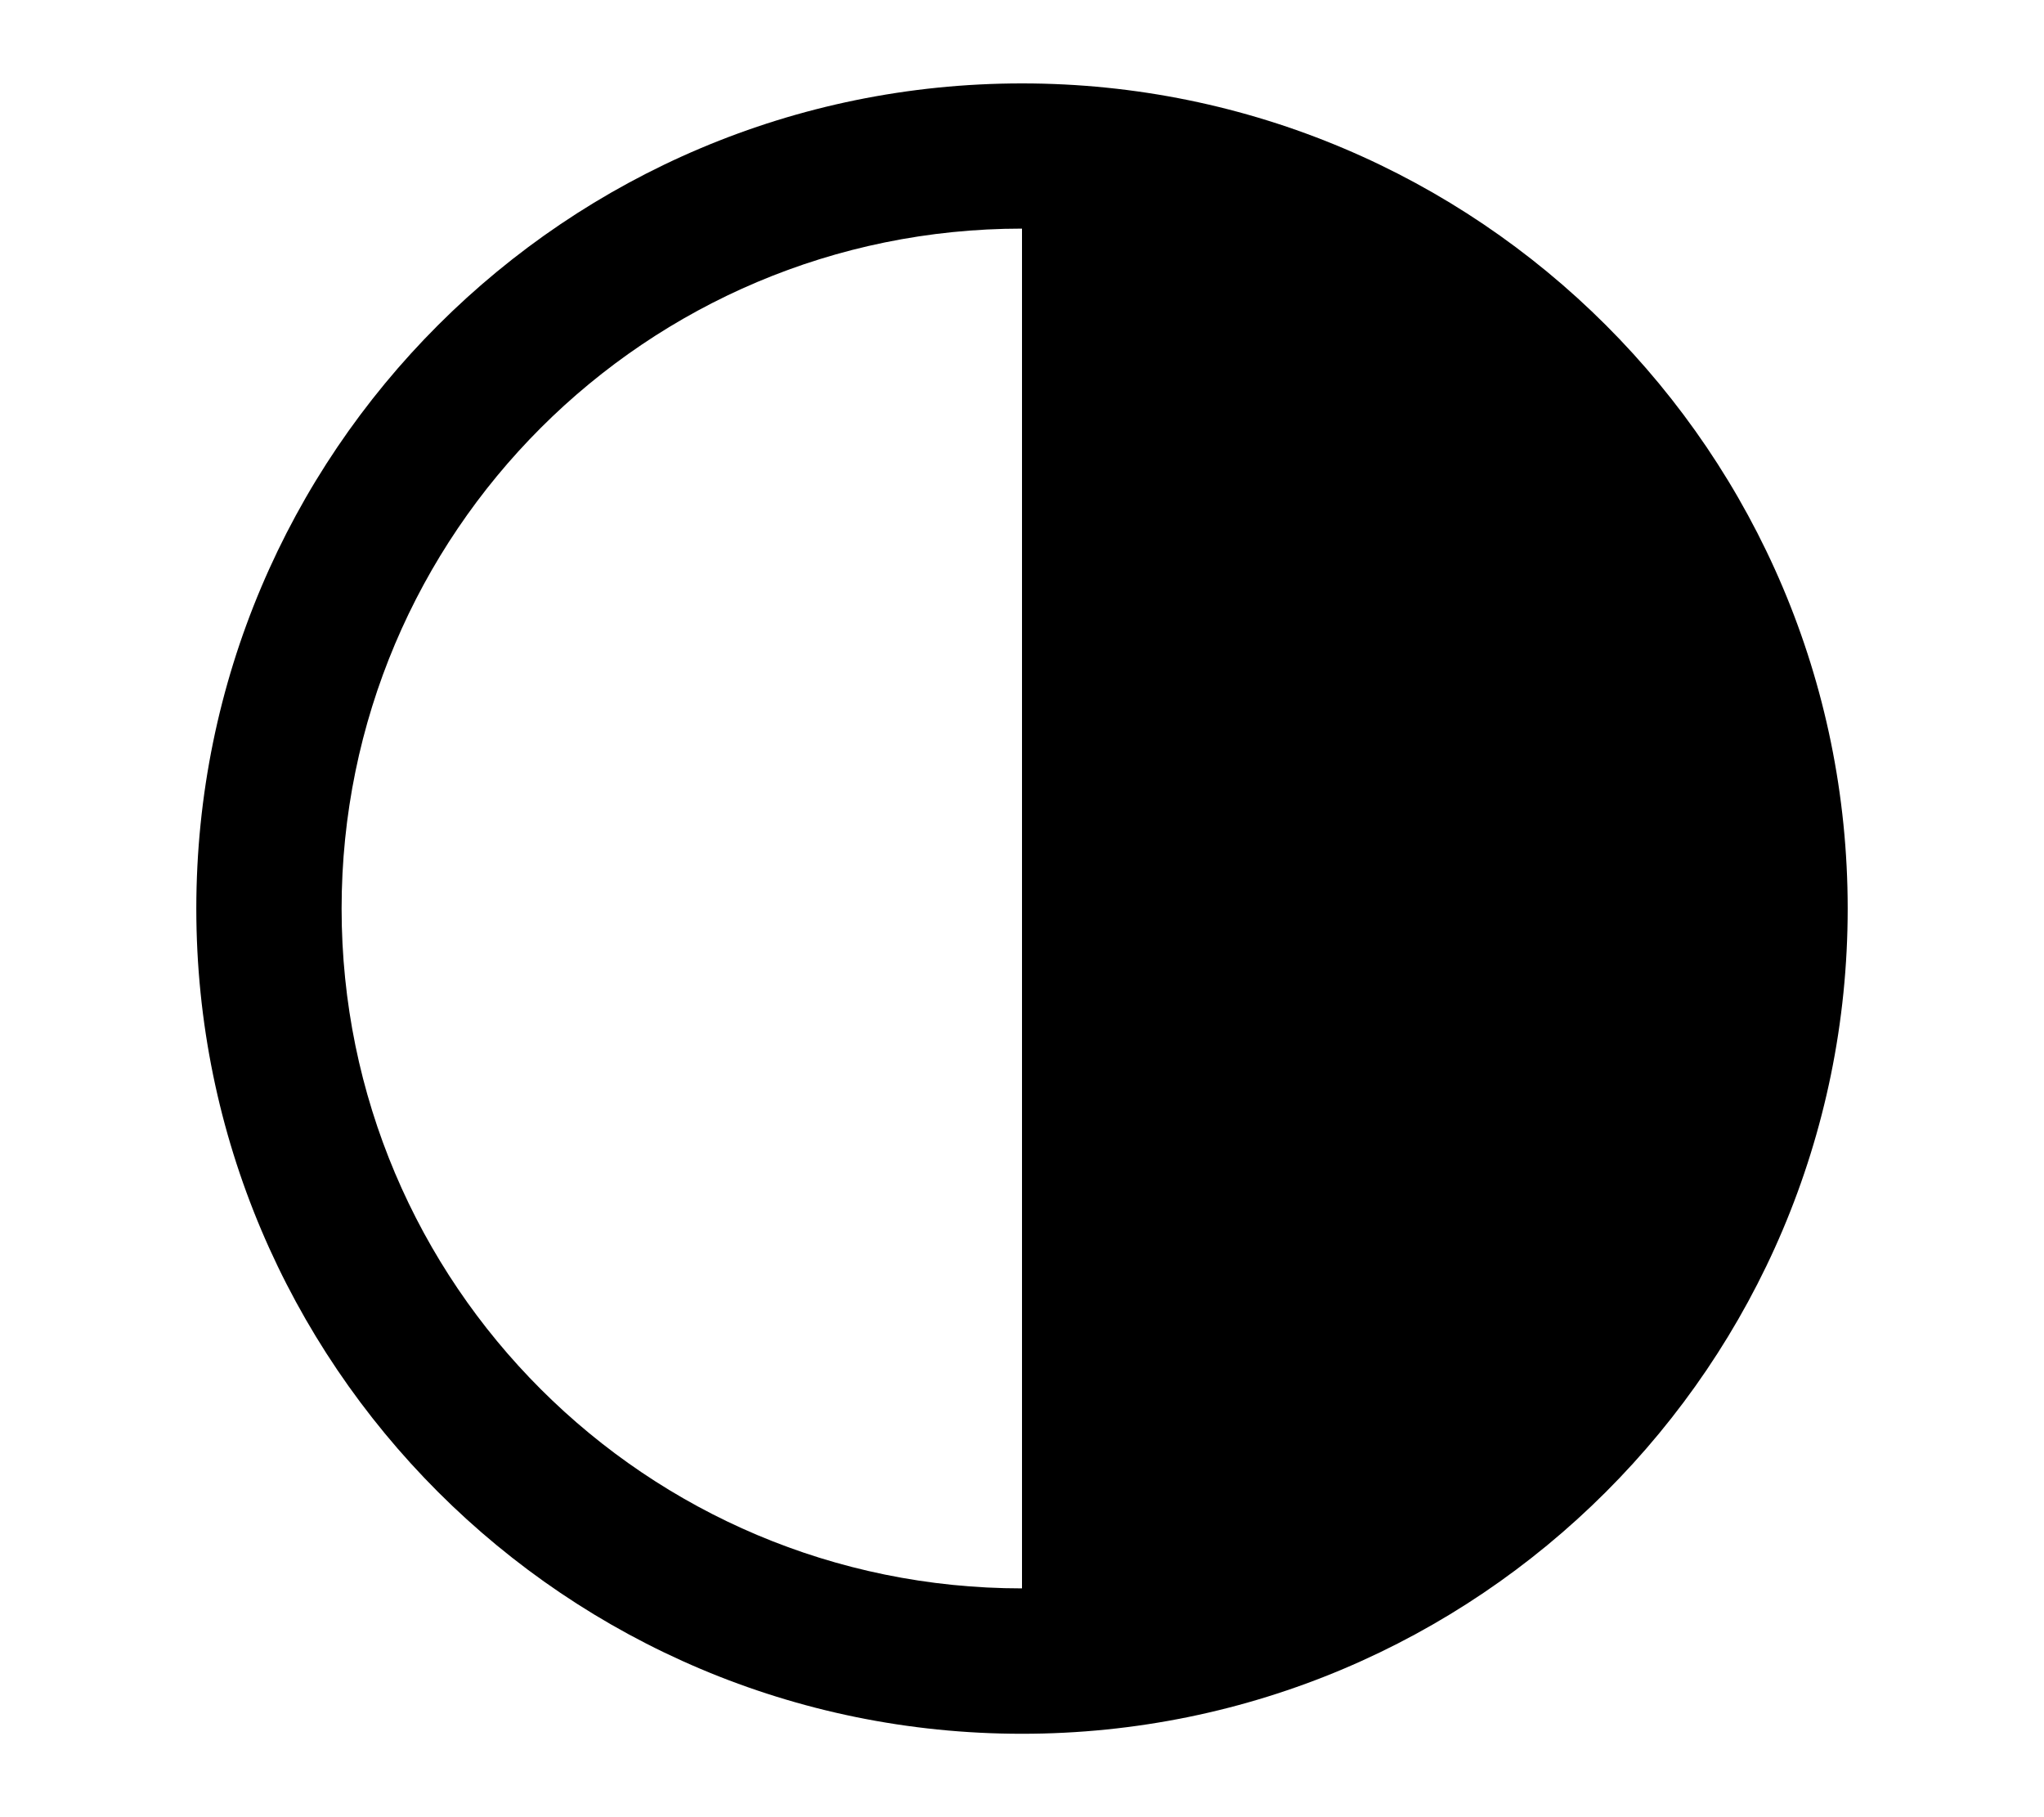 <?xml version="1.0" encoding="UTF-8" standalone="no"?>
<svg
   viewBox="0 0 576 512"
   aria-hidden="true"
   focusable="false"
   role="img"
   class="bvi-svg"
   version="1.1">


  <path
     style="fill:#000000;fill-opacity:1;fill-rule:evenodd;stroke:none;stroke-width:1.396"
     d="M 288,23.5 C 416.475,23.5 520.68,127.571 520.68,256 520.68,384.376 416.475,488.5 288,488.5 159.472,488.5 55.32,384.376 55.32,256 55.32,127.571 159.472,23.5 288,23.5 Z m 0,40.912 V 447.536 C 182.107,447.536 96.264,361.811 96.264,256 96.264,150.189 182.107,64.412 288,64.412 Z"
     id="path899" />
</svg>
